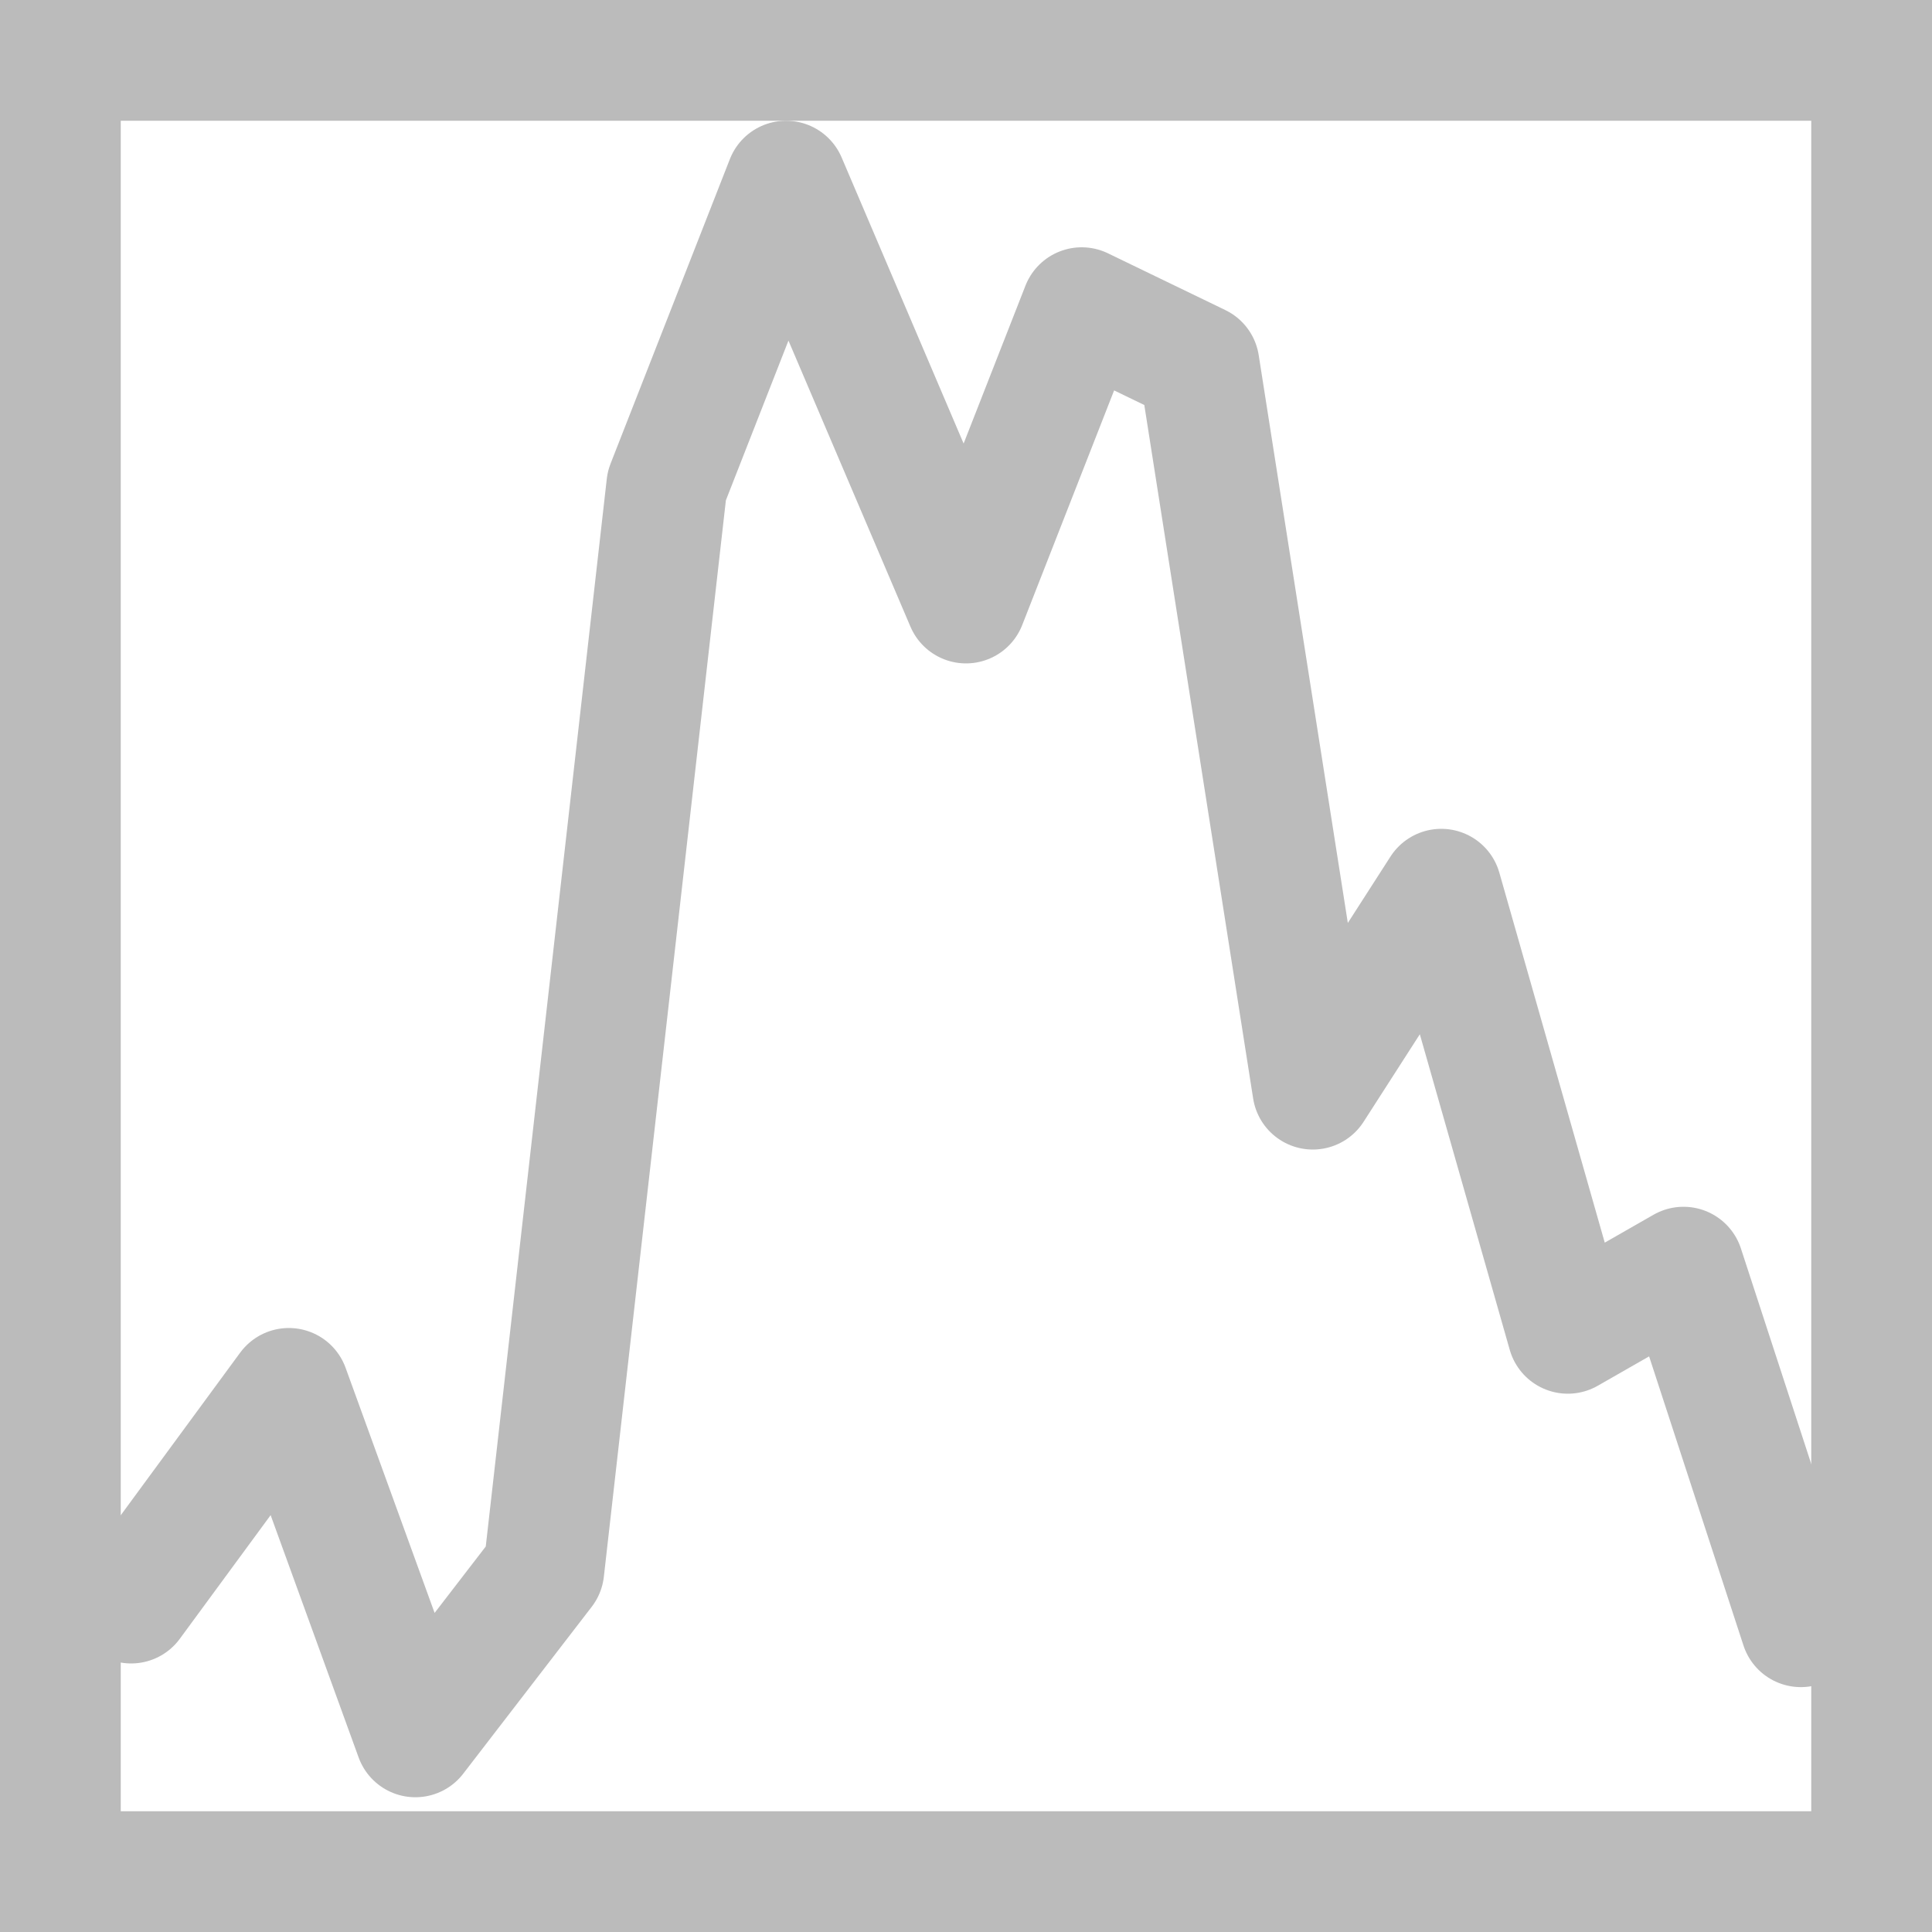 <svg width="32" height="32" version="1.1" viewBox="0 0 8 8" xmlns="http://www.w3.org/2000/svg"><path d="m0.543 6.638 0.653-0.889 0.524 1.443 0.532-0.691 0.509-4.49 0.494-1.261 0.745 1.747 0.479-1.223 0.486 0.235 0.471 3.001 0.532-0.828 0.524 1.839 0.479-0.274 0.486 1.489" fill="none" stroke="#bbb" stroke-linecap="round" stroke-linejoin="round" stroke-width=".5"/><rect x=".25" y=".25" width="7.5" height="7.5" fill="none" stroke="#bbb" stroke-width=".5"/></svg>

